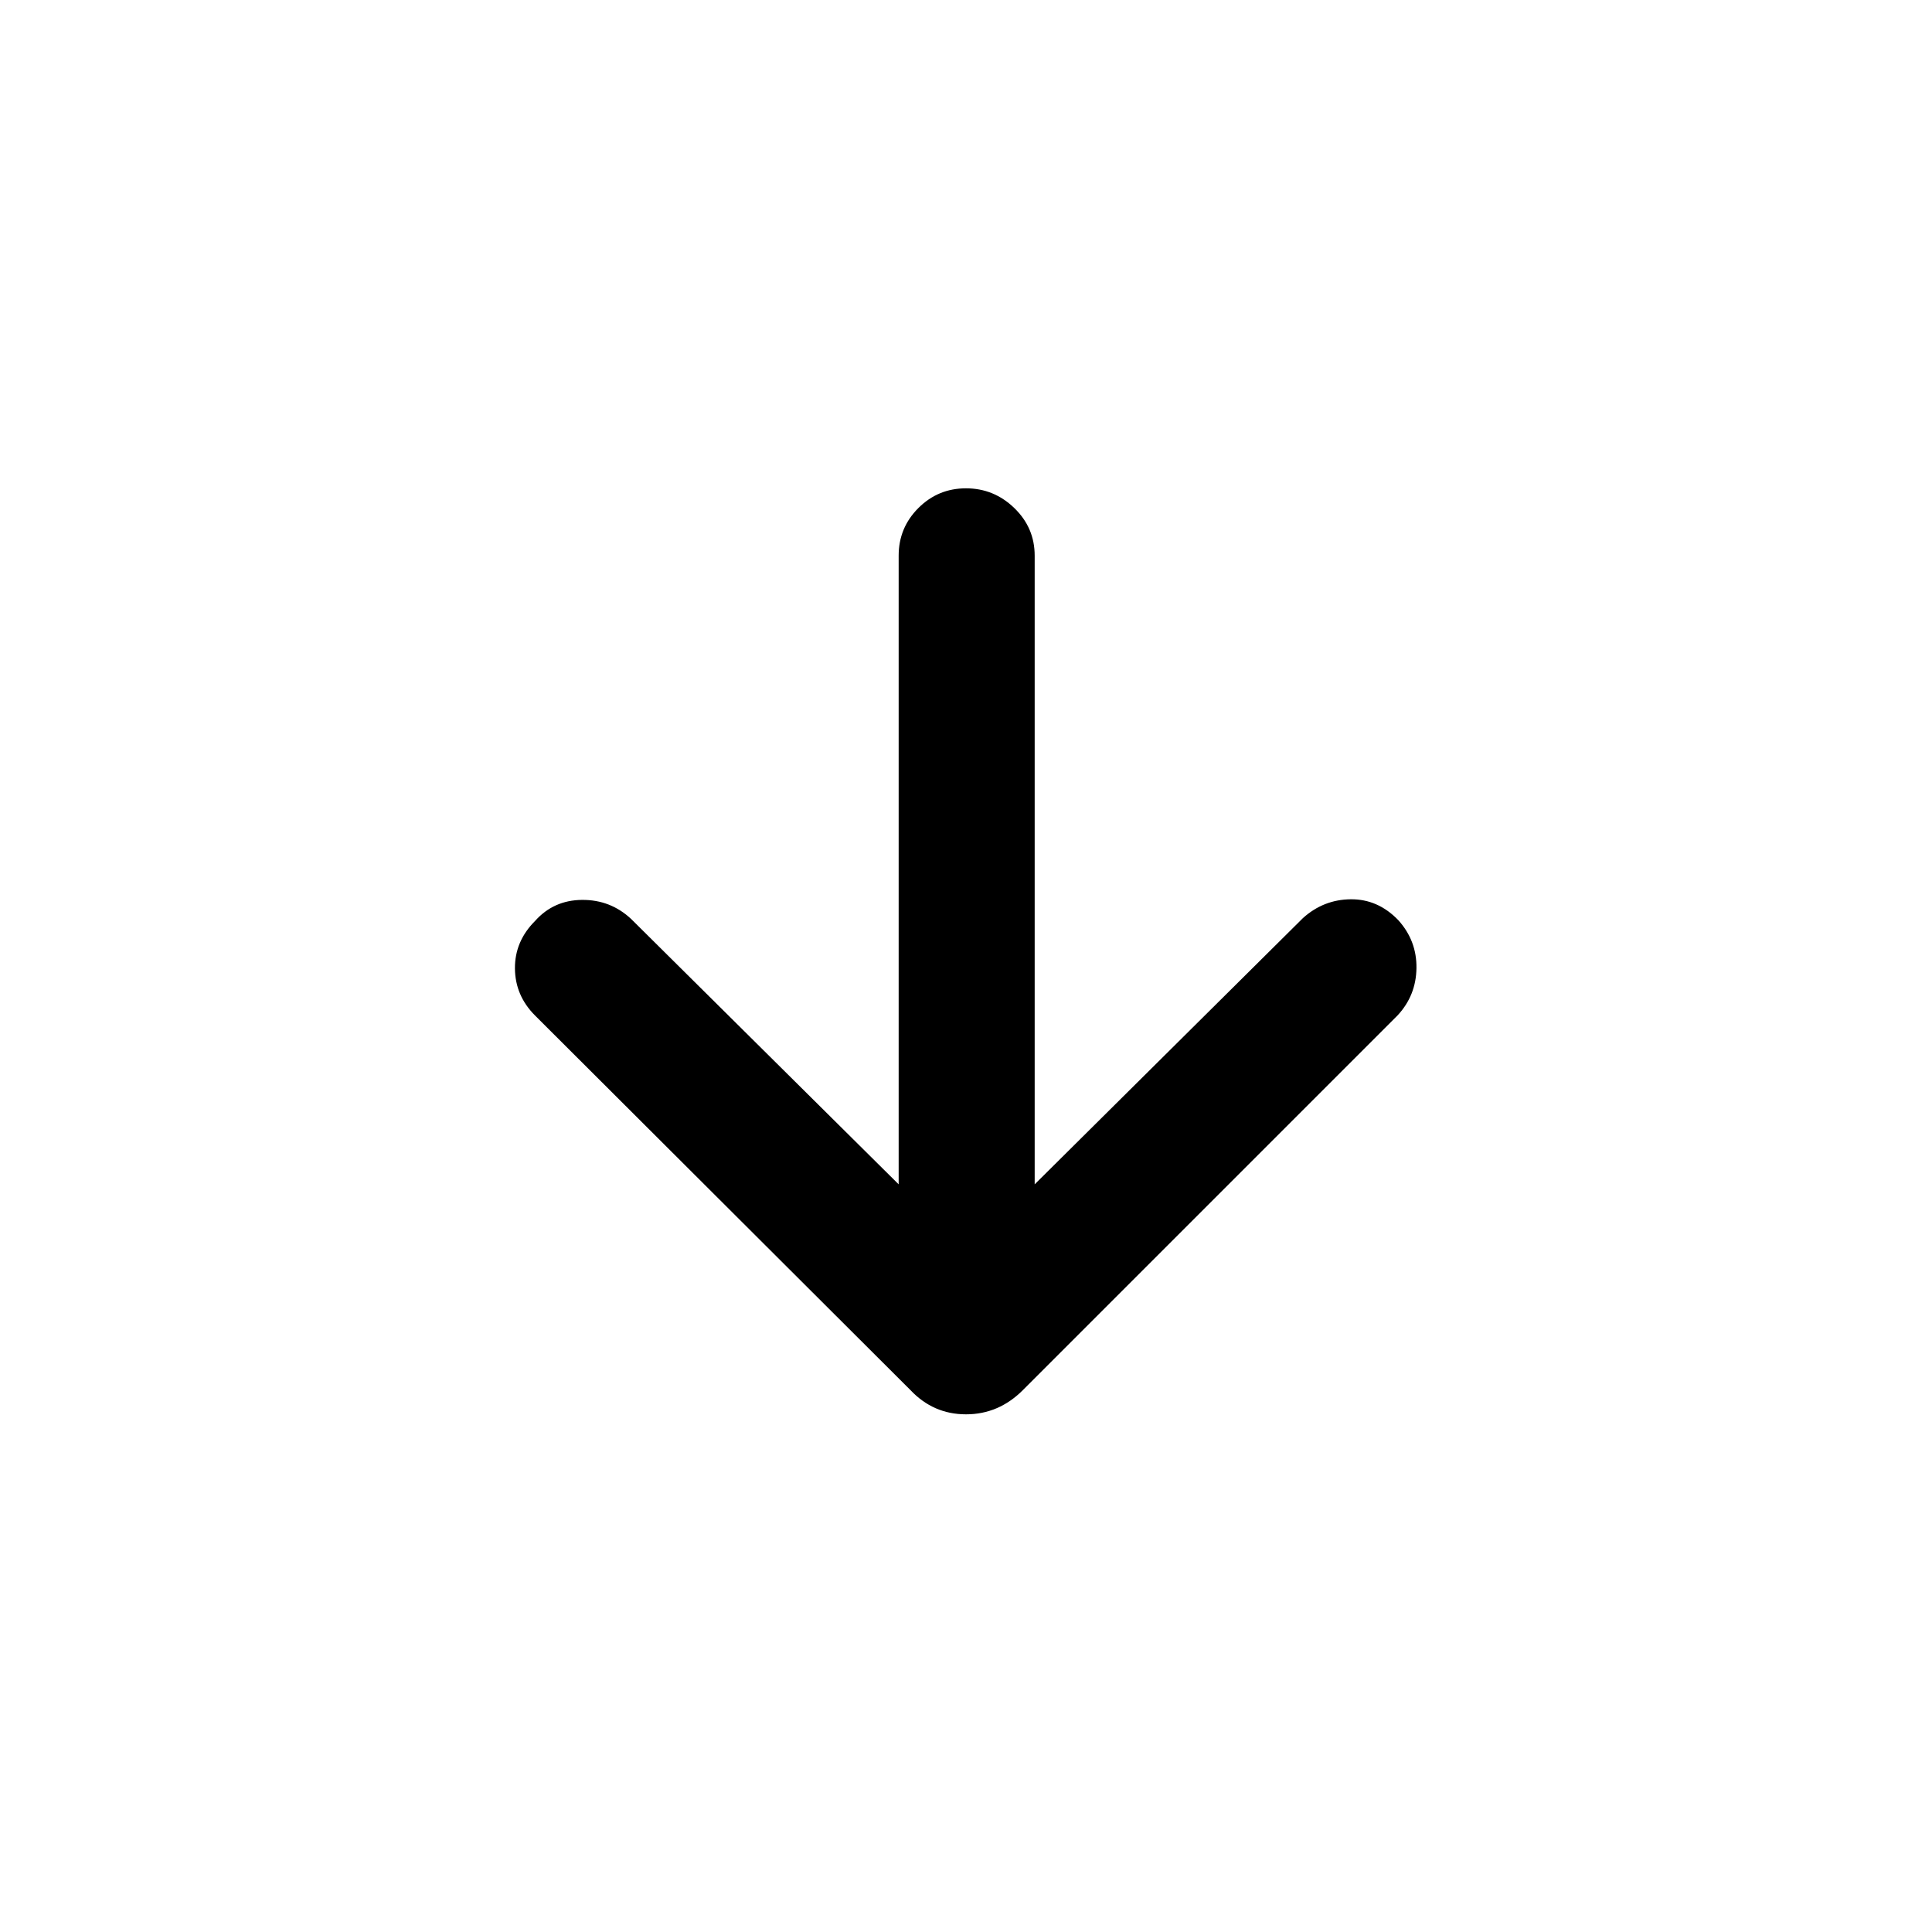 <svg xmlns="http://www.w3.org/2000/svg" height="40" viewBox="0 96 960 960" width="40"><path d="M446.539 684.49V372.103q0-13.872 9.795-23.666 9.795-9.795 23.666-9.795t23.999 9.795q10.128 9.794 10.128 23.666V684.49l133.284-132.284q10.23-9.23 23.756-9.359 13.525-.128 23.627 10.359 9.231 10.231 9.038 23.858-.192 13.628-9.422 23.525L508.256 786.743Q496.231 798.769 480 798.769t-27.589-12.026L265.872 600.615q-9.897-9.897-9.999-23.397-.103-13.499 9.999-23.602 9.231-10.358 23.359-10.461 14.128-.102 24.358 9.461l132.95 131.874Z"/></svg>